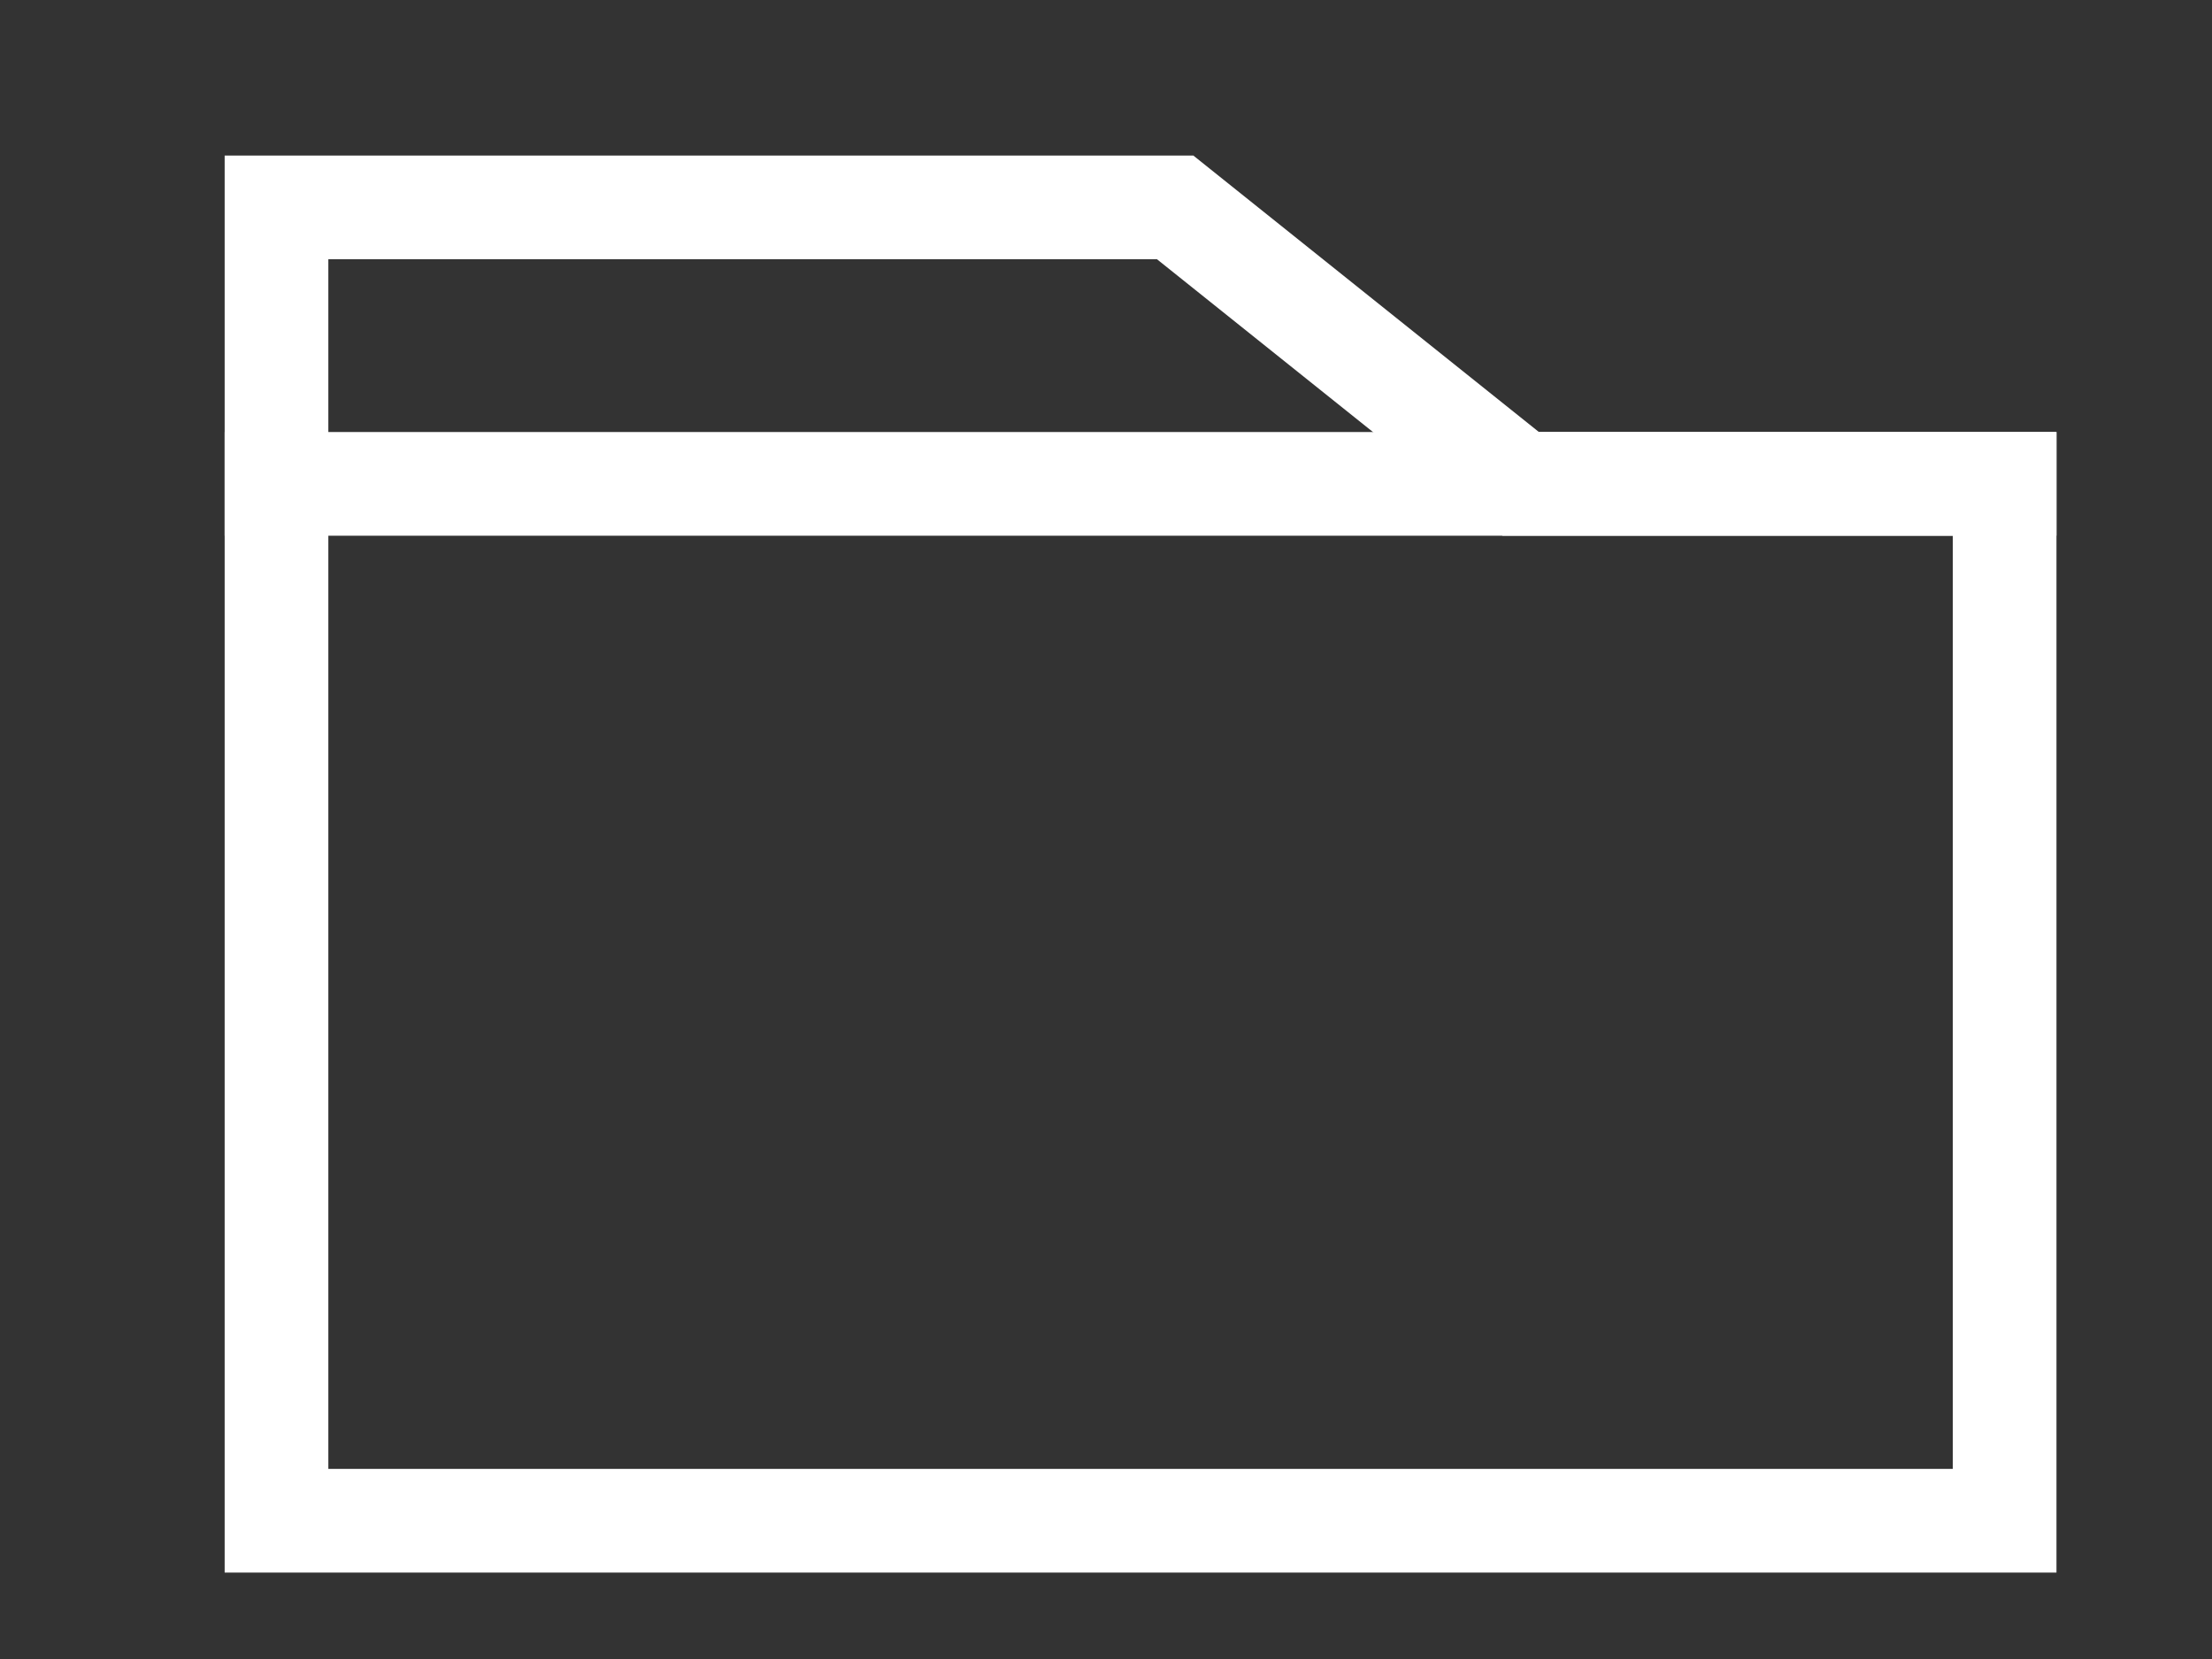 <?xml version="1.0" encoding="UTF-8"?>
<svg
        width="640"
        height="480"
        viewBox="0 0 64 48"
        xmlns="http://www.w3.org/2000/svg"
>
    <rect x="0" y="0" width="64" height="48" fill="#333333" stroke="none"/>
    <path
            d="
      M 8,44
      H 58
      V 14
      H 44
      L 34,6
      H 8
      V 44
      Z
    "
    fill="none"
    stroke="#ffffff"
    stroke-width="3"
    stroke-linejoin="miter"
  />

<line
        x1="8"
        y1="14"
        x2="58"
        y2="14"
        stroke="#ffffff"
        stroke-width="3"
        stroke-linecap="square"
/>
</svg>
